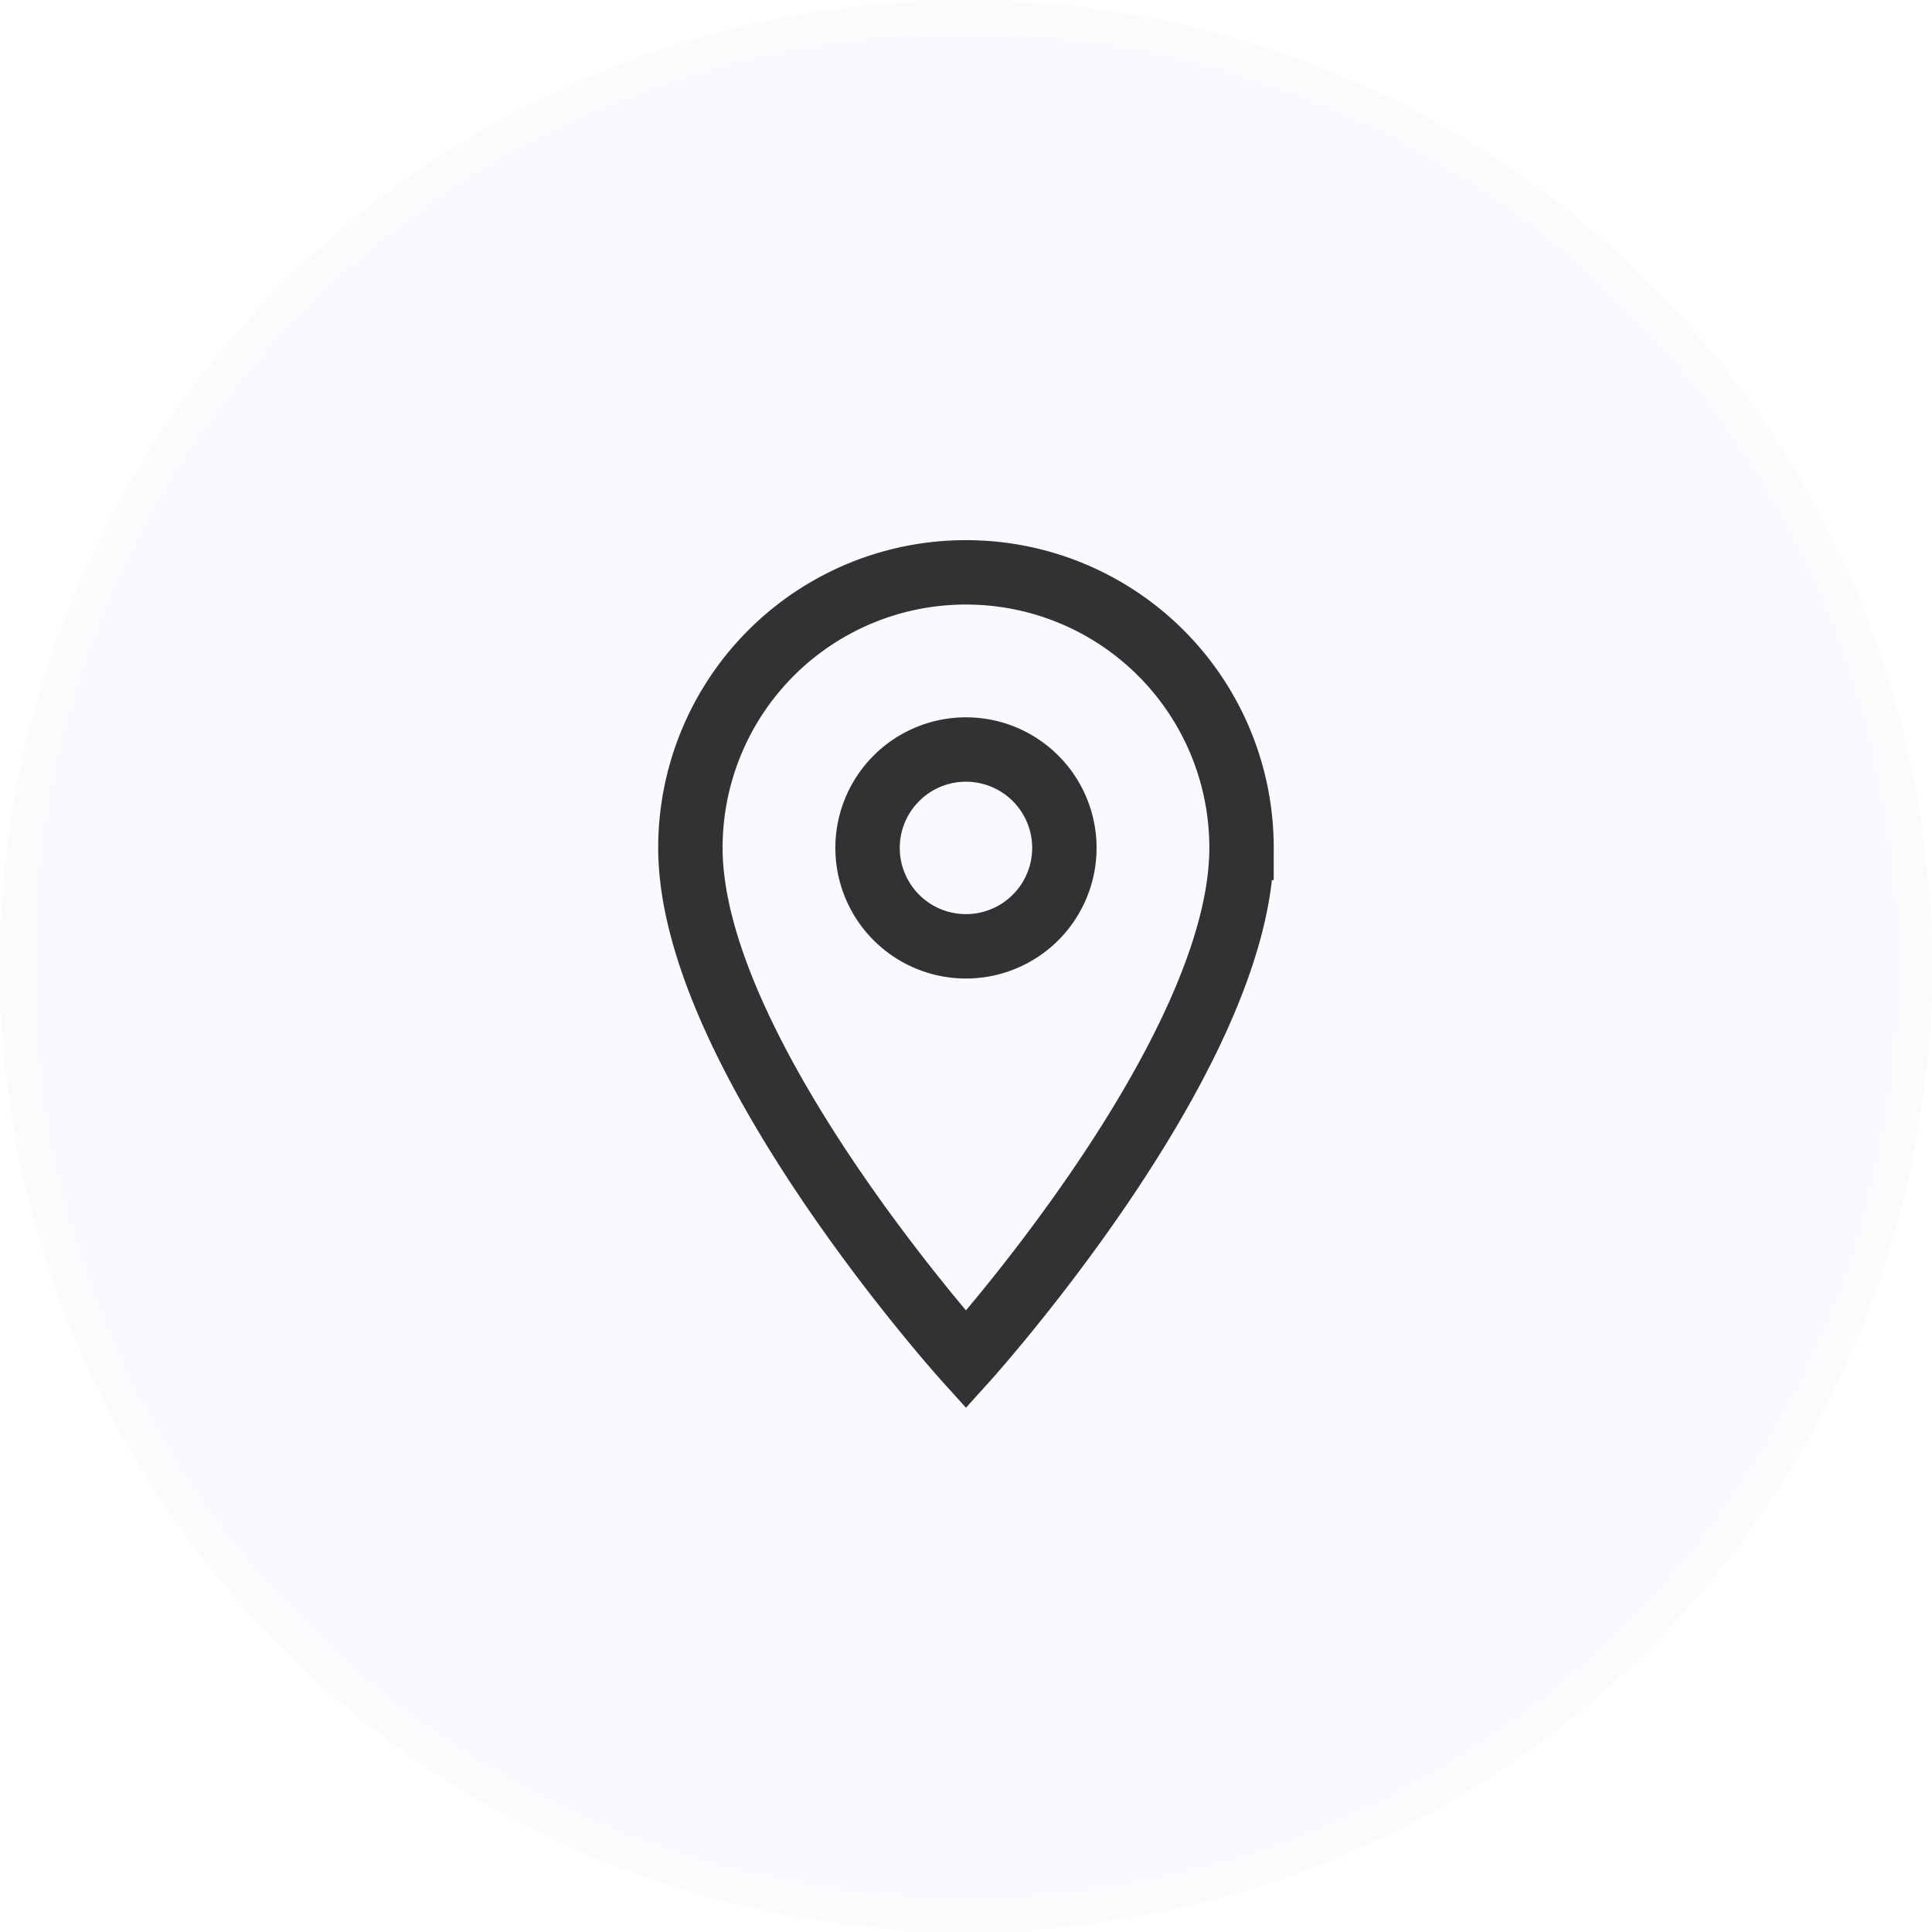 <svg xmlns="http://www.w3.org/2000/svg" width="60" height="60" viewBox="0 0 60 60">
  <g id="Group_40794" data-name="Group 40794" transform="translate(-408 -352)">
    <g id="Ellipse_4824" data-name="Ellipse 4824" transform="translate(408 352)" fill="#2247ed" stroke="#707070" stroke-width="1" opacity="0.03">
      <circle cx="30" cy="30" r="30" stroke="none"/>
      <circle cx="30" cy="30" r="29.5" fill="none"/>
    </g>
    <path id="Icon_material-location-on" data-name="Icon material-location-on" d="M16.058,3A8.551,8.551,0,0,0,7.5,11.558c0,6.418,8.558,15.893,8.558,15.893s8.558-9.475,8.558-15.893A8.551,8.551,0,0,0,16.058,3Zm0,11.614a3.056,3.056,0,1,1,3.056-3.056A3.057,3.057,0,0,1,16.058,14.614Z" transform="translate(421.941 366.775)" fill="none" stroke="#000" stroke-width="2" opacity="0.8"/>
  </g>
</svg>
